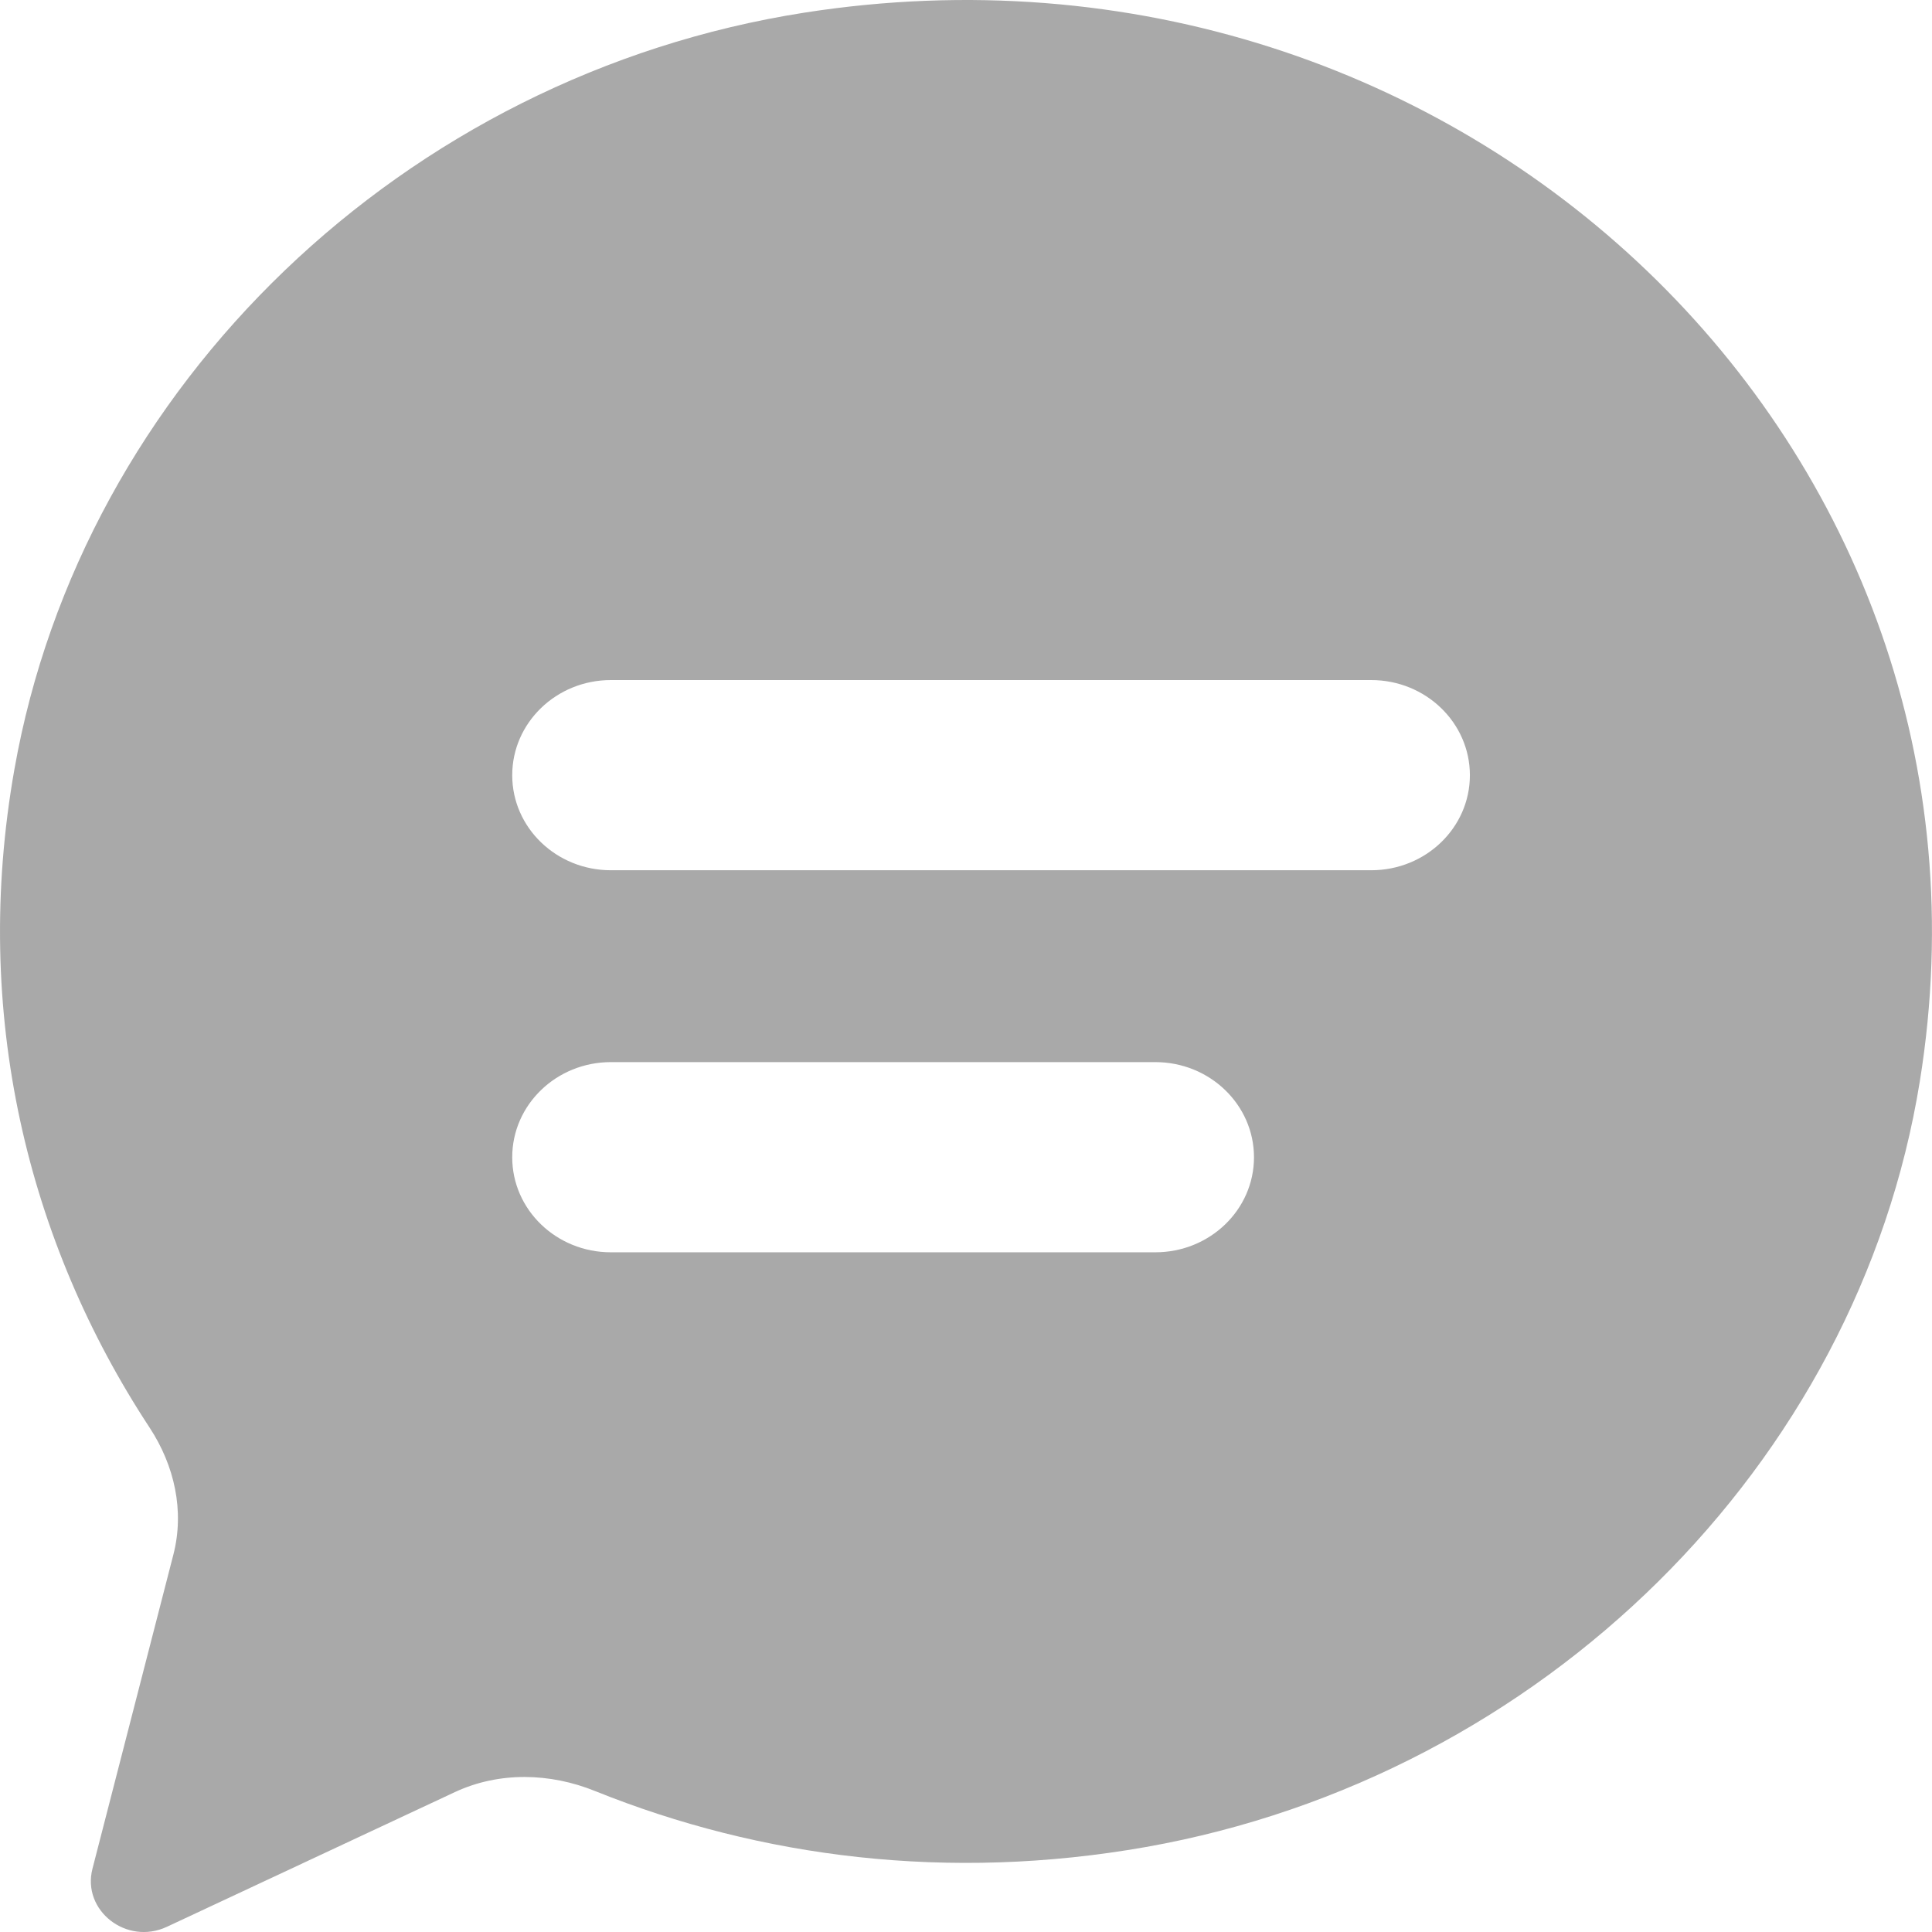 <?xml version="1.0" encoding="utf-8" ?>
<svg xmlns="http://www.w3.org/2000/svg" xmlns:xlink="http://www.w3.org/1999/xlink" width="16" height="16">
	<defs>
		<clipPath id="clip_0">
			<rect x="-42" y="-400" width="1440" height="1277" clip-rule="evenodd"/>
		</clipPath>
	</defs>
	<g clip-path="url(#clip_0)">
		<path fill="rgb(169,169,169)" stroke="none" d="M6.66 0.105C3.351 0.623 0.681 3.187 0.119 6.373C-0.238 8.392 0.23 10.288 1.239 11.823C1.445 12.137 1.529 12.512 1.436 12.874L0.766 15.475C0.676 15.822 1.048 16.113 1.382 15.957L3.768 14.841C4.133 14.671 4.554 14.681 4.929 14.833C6.297 15.384 7.855 15.585 9.491 15.296C12.769 14.714 15.386 12.132 15.899 8.956C16.748 3.71 12.107 -0.747 6.66 0.105ZM5.059 7.207L11.356 7.207C11.807 7.207 12.173 6.855 12.173 6.42C12.173 5.985 11.807 5.632 11.356 5.632L5.059 5.632C4.608 5.632 4.242 5.985 4.242 6.42C4.242 6.855 4.608 7.207 5.059 7.207ZM9.568 10.371L5.059 10.371C4.608 10.371 4.242 10.019 4.242 9.584C4.242 9.149 4.608 8.796 5.059 8.796L9.568 8.796C10.019 8.796 10.385 9.149 10.385 9.584C10.385 10.019 10.019 10.371 9.568 10.371Z" fill-rule="evenodd"/>
	</g>
</svg>
